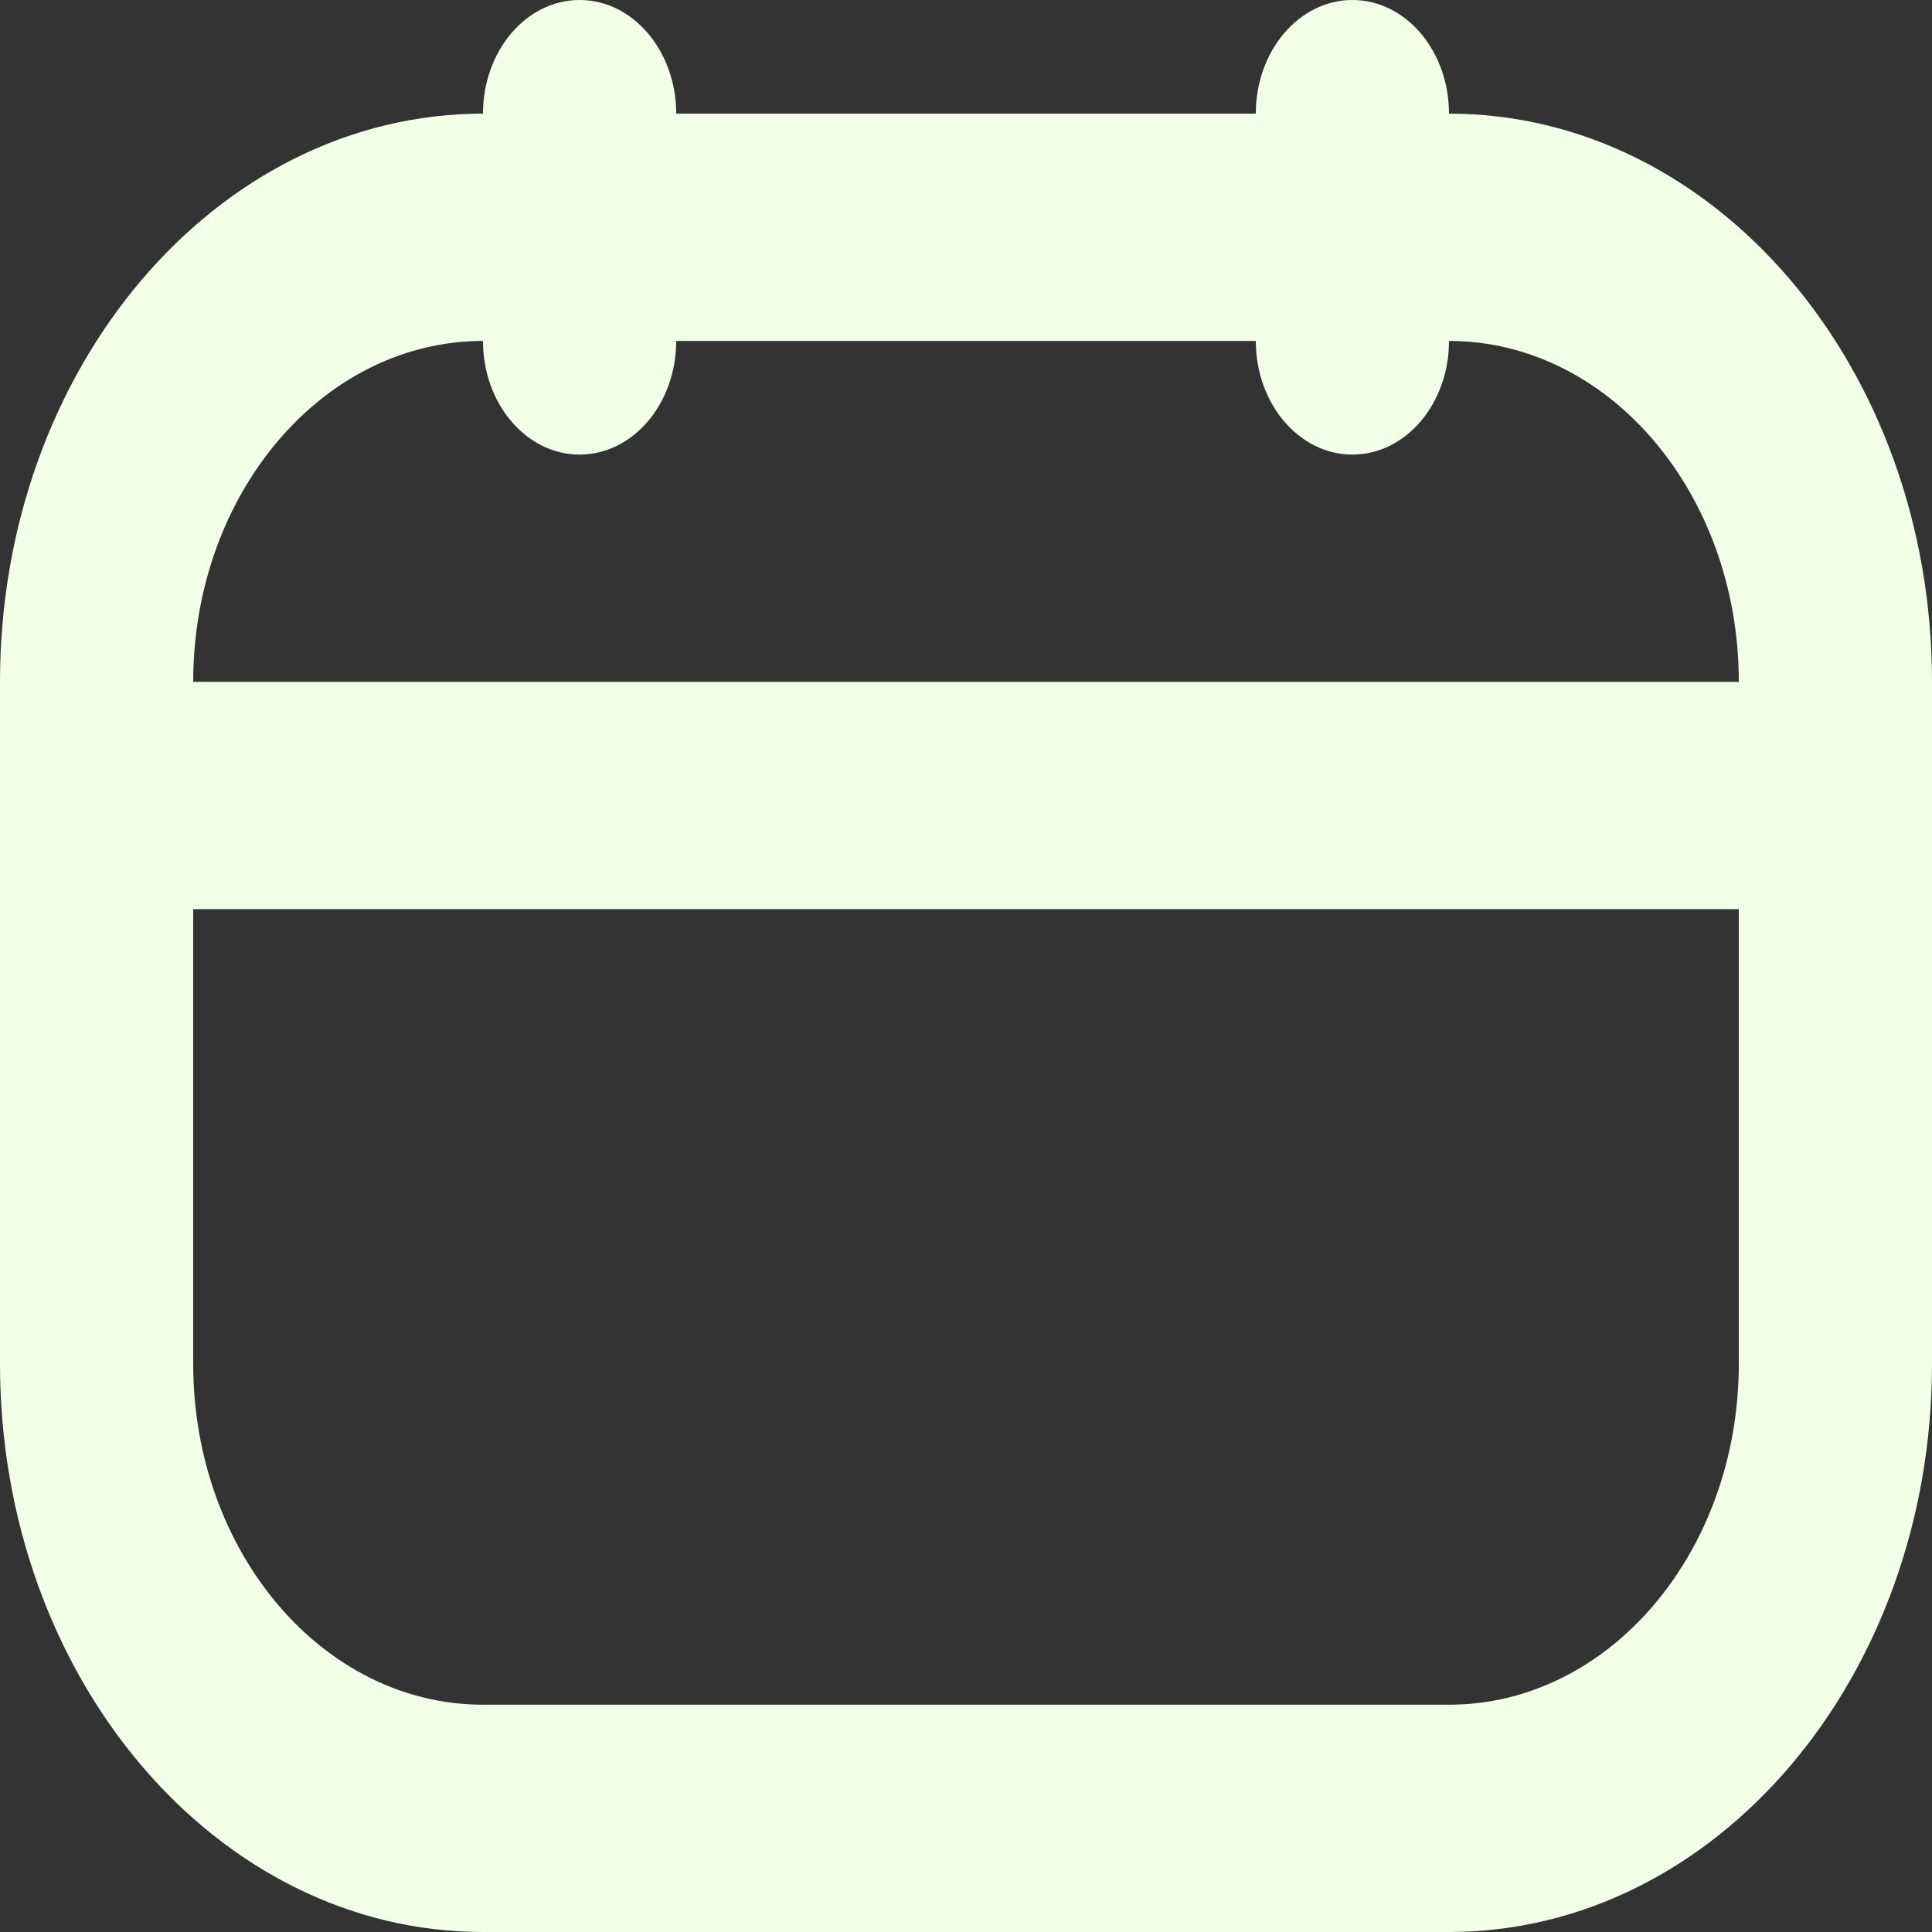 <svg width="34" height="34" viewBox="0 0 34 34" fill="none" xmlns="http://www.w3.org/2000/svg">
<rect x="0" y="0" width="34" height="34" fill="#333333" stroke="none"/>
<path fill-rule="evenodd" clip-rule="evenodd" d="M25.5 2C30.194 2 34 6.477 34 12V24C34 29.523 30.194 34 25.5 34H8.5C3.806 34 0 29.523 0 24V12C0 6.477 3.806 2 8.5 2C8.5 0.895 9.261 0 10.2 0C11.139 0 11.9 0.895 11.9 2H22.1C22.1 0.895 22.861 0 23.8 0C24.739 0 25.5 0.895 25.5 2ZM10.2 8C9.261 8 8.5 7.105 8.5 6C5.683 6 3.4 8.686 3.4 12H30.6C30.6 8.686 28.317 6 25.5 6C25.5 7.105 24.739 8 23.8 8C22.861 8 22.1 7.105 22.1 6H11.9C11.9 7.105 11.139 8 10.2 8ZM3.4 16H30.6V24C30.6 27.314 28.317 30 25.5 30H8.5C5.683 30 3.4 27.314 3.4 24V16Z" fill="#F1FFE6"/>
</svg>
